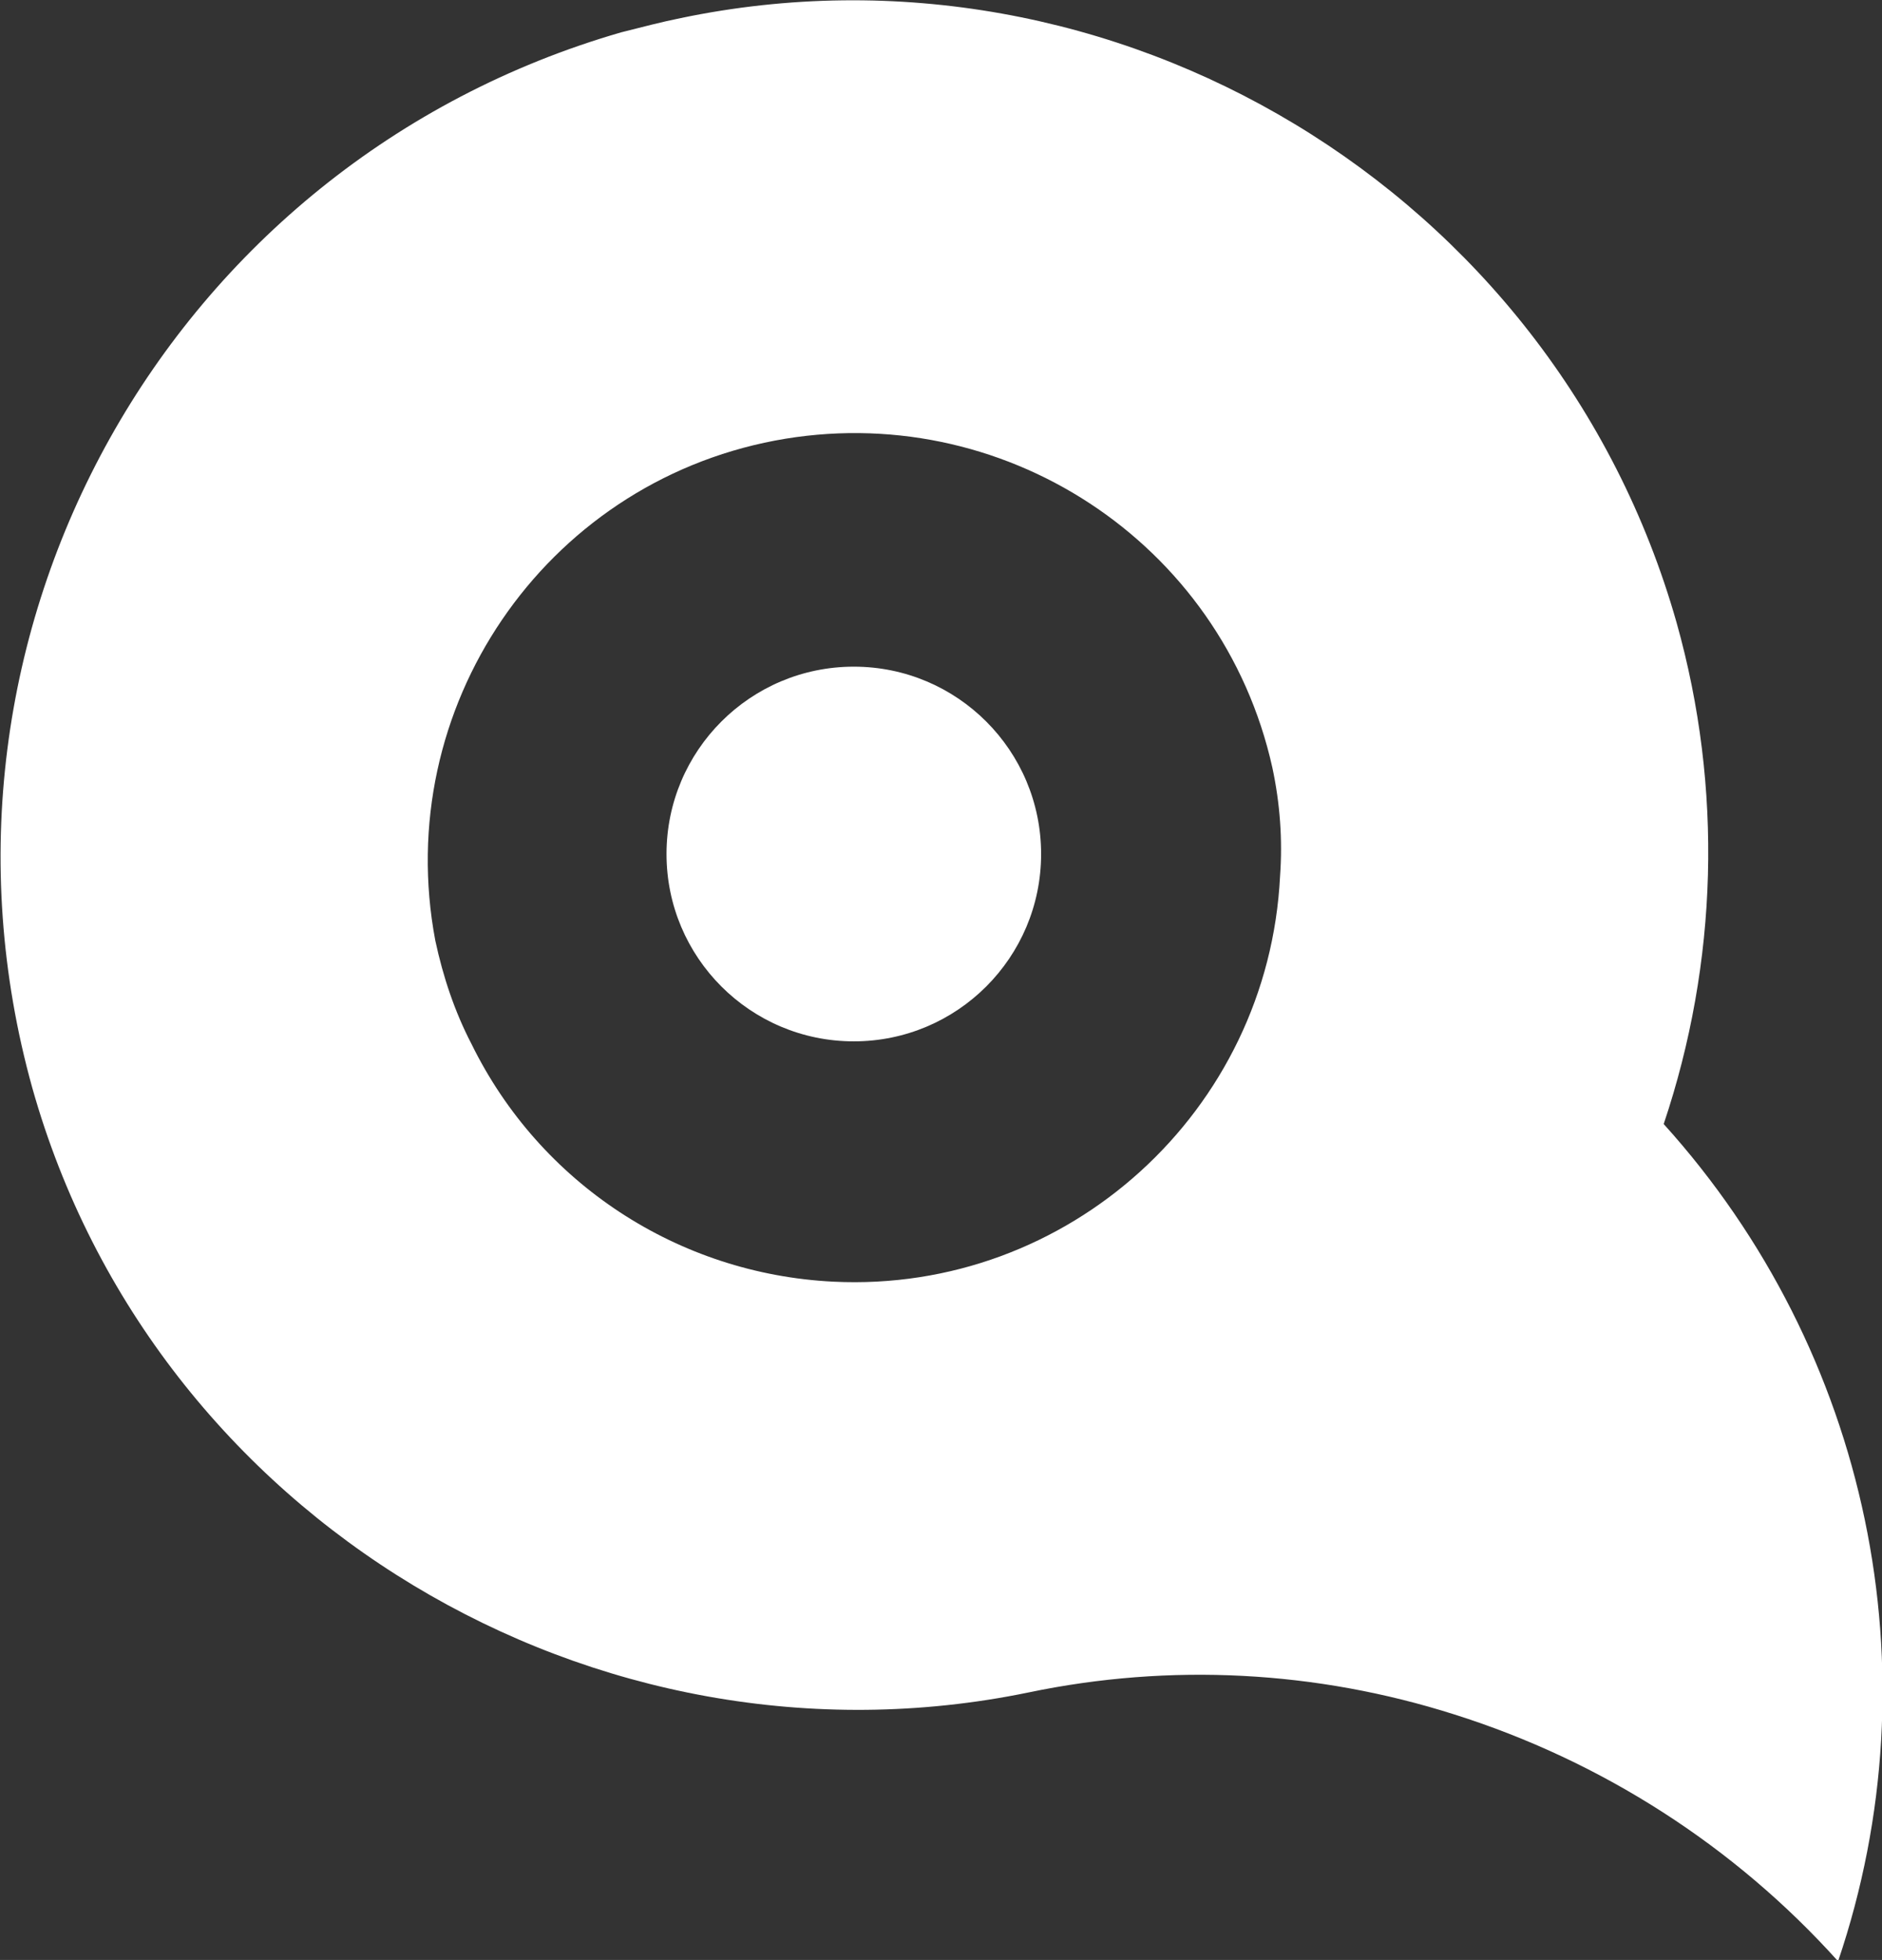 <?xml version="1.0" encoding="utf-8"?>
<!-- Generator: Adobe Illustrator 24.3.0, SVG Export Plug-In . SVG Version: 6.00 Build 0)  -->
<svg version="1.1" id="Layer_1" xmlns="http://www.w3.org/2000/svg" xmlns:xlink="http://www.w3.org/1999/xlink" x="0px" y="0px"
	 viewBox="0 0 145.7 151.7" style="enable-background:new 0 0 145.7 151.7;" xml:space="preserve">
<rect x="0" y="0" width="145.7" height="151.7" fill="#333333" stroke="none"/>
<style type="text/css">
	.st0{fill:rgb(255, 255, 255);}
</style>
<g id="Layer_2_1_">
	<g id="Layer_1-2">
		<path class="st0" d="M2.5,84.2c9.4,33.4,43.6,53.7,77.1,46.8c11-2.3,22.3-1.7,33,1.7c11.4,3.6,21.7,10.2,29.7,19.1
			c7.6-22.4,2.4-47.2-13.5-64.8c4.2-12.5,4.6-26,1-38.8C120.3,14.7,86.2-5.6,52.7,1.4c-1.5,0.3-3,0.7-4.6,1.1
			C13.1,12.6-7.3,49,2.5,84.2z M33.7,72.8c-3.4-18,8.4-35.3,26.3-38.7c17.5-3.3,34.6,7.8,38.5,25.3c0.6,2.8,0.8,5.6,0.6,8.4
			C98.2,86,82.7,100.1,64.5,99.2c-12-0.6-22.7-7.6-28-18.4C35.2,78.3,34.3,75.6,33.7,72.8z"/>
		<circle class="st0" cx="66.1" cy="66.1" r="14.5"/>
	</g>
</g>
</svg>
